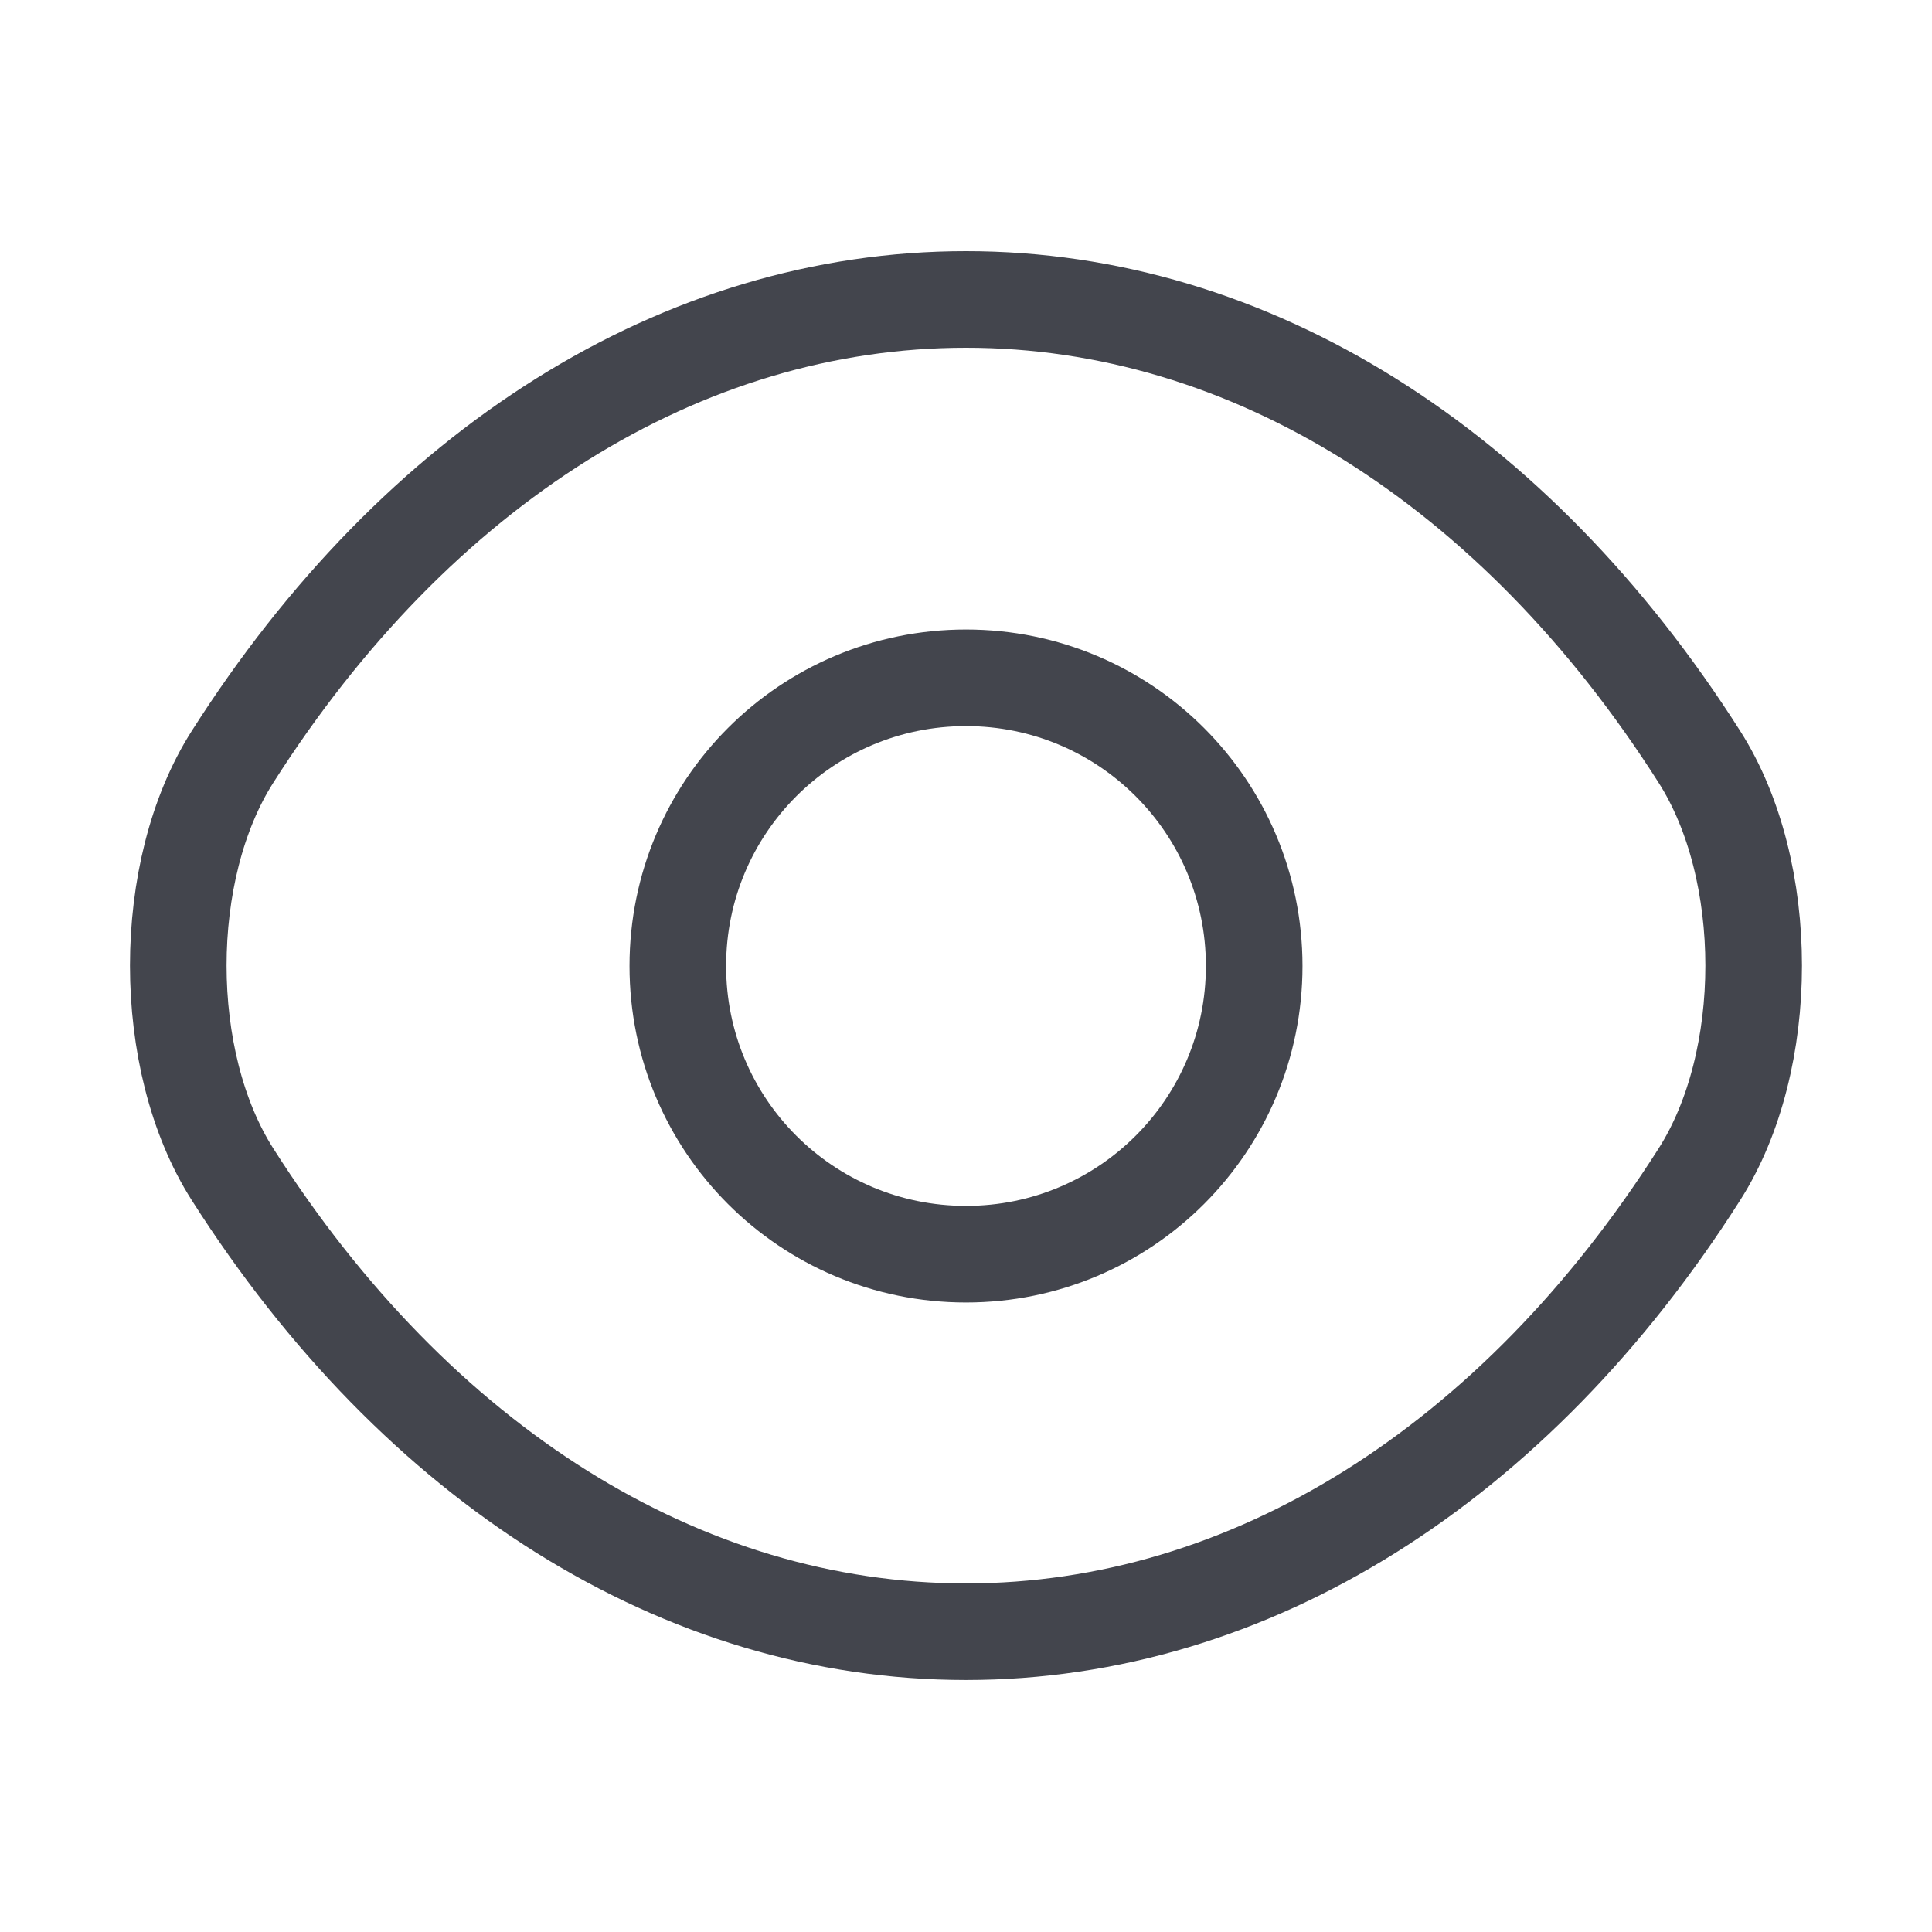 <svg width="30" height="30" viewBox="0 0 30 30" fill="none" xmlns="http://www.w3.org/2000/svg">
<g id="vuesax/linear/eye">
<g id="eye">
<path id="Vector" d="M19.475 15C19.475 17.475 17.475 19.475 15 19.475C12.525 19.475 10.525 17.475 10.525 15C10.525 12.525 12.525 10.525 15 10.525C17.475 10.525 19.475 12.525 19.475 15Z" stroke="#43454D" stroke-width="1.5" stroke-linecap="round" stroke-linejoin="round"/>
<path id="Vector_2" d="M15 25.337C19.412 25.337 23.525 22.737 26.387 18.237C27.512 16.475 27.512 13.512 26.387 11.75C23.525 7.25 19.412 4.65 15 4.65C10.587 4.65 6.475 7.25 3.612 11.75C2.487 13.512 2.487 16.475 3.612 18.237C6.475 22.737 10.587 25.337 15 25.337Z" stroke="#43454D" stroke-width="1.5" stroke-linecap="round" stroke-linejoin="round"/>
</g>
</g>
</svg>
